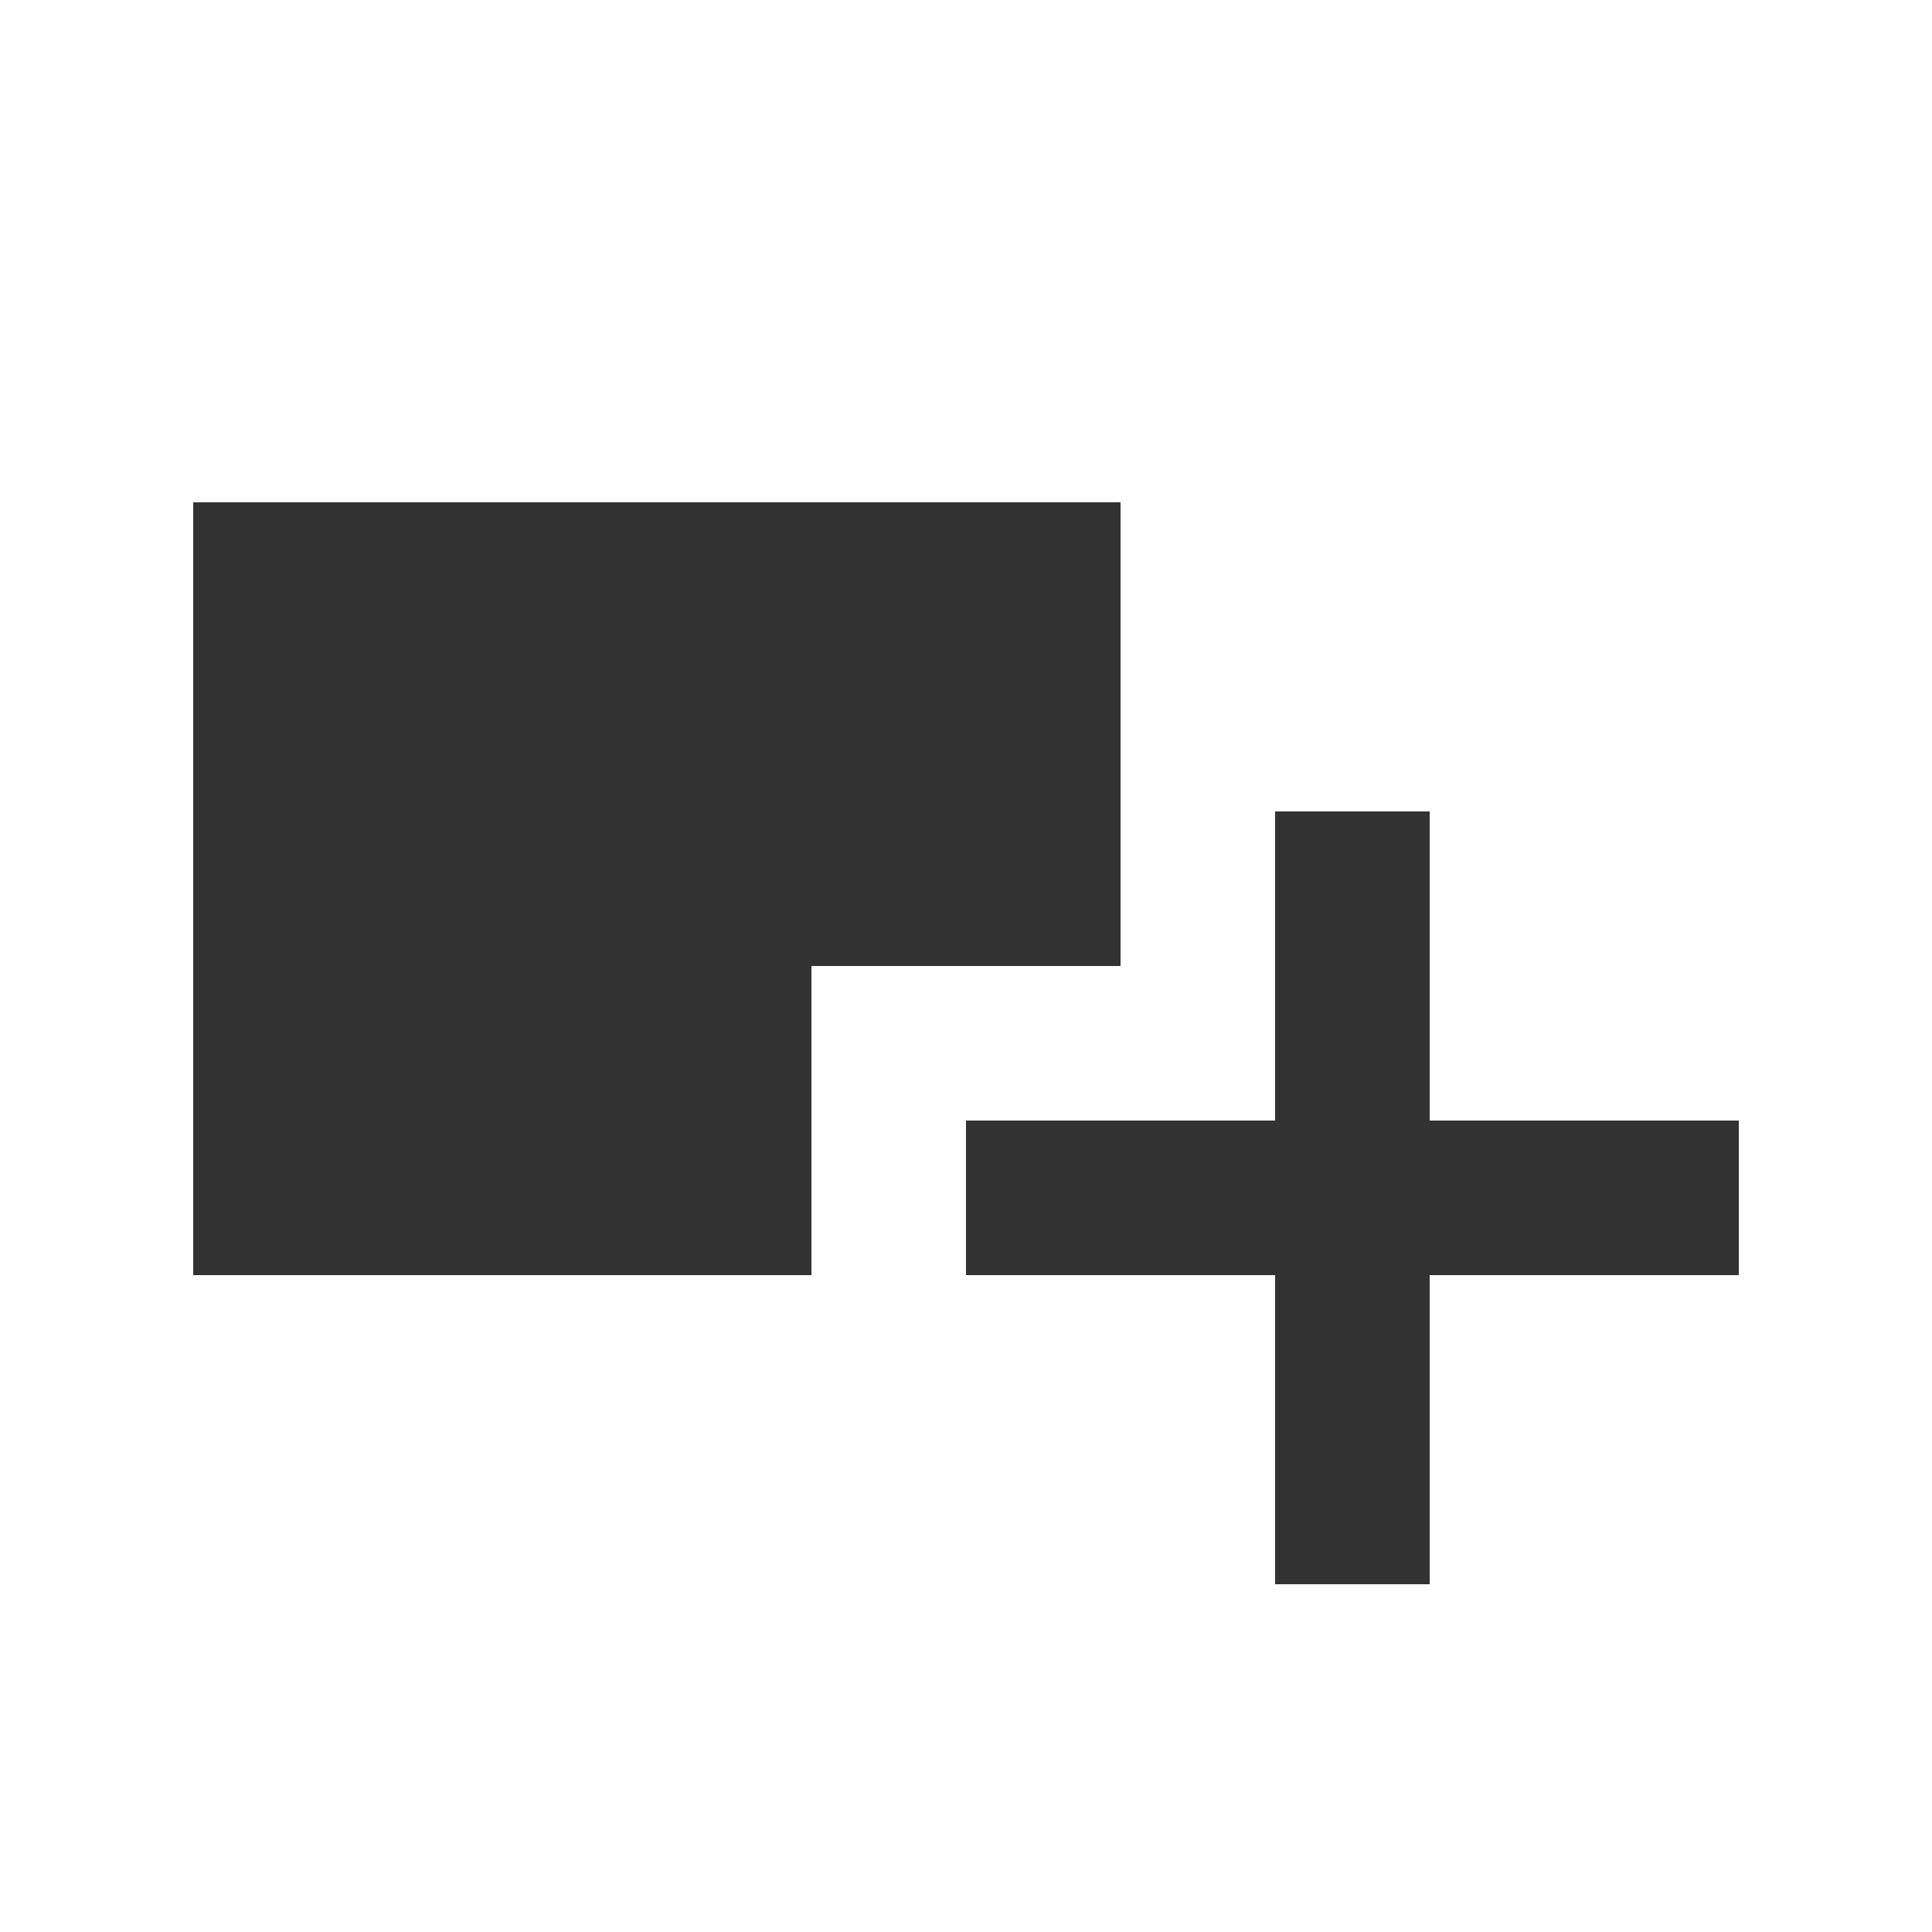 <svg width="24" height="24" viewBox="0 0 24 25" fill="none" xmlns="http://www.w3.org/2000/svg">
<g id="Icon" clip-path="url(#clip0_880_32792)">
<path id="Union" fill-rule="evenodd" clip-rule="evenodd" d="M14 8.5V6.5H10H2V8.5V10.5V12.5V14.5V16.5H10V14.5V12.5H14V10.5V8.5ZM18 10.5H16V14.5H12V16.5H16V20.5H18V16.5H22V14.5H18V10.5Z" fill="#323232"/>
</g>
<defs>
<clipPath id="clip0_880_32792">
<rect width="24" height="24" fill="white" transform="translate(0 0.5)"/>
</clipPath>
</defs>
</svg>
